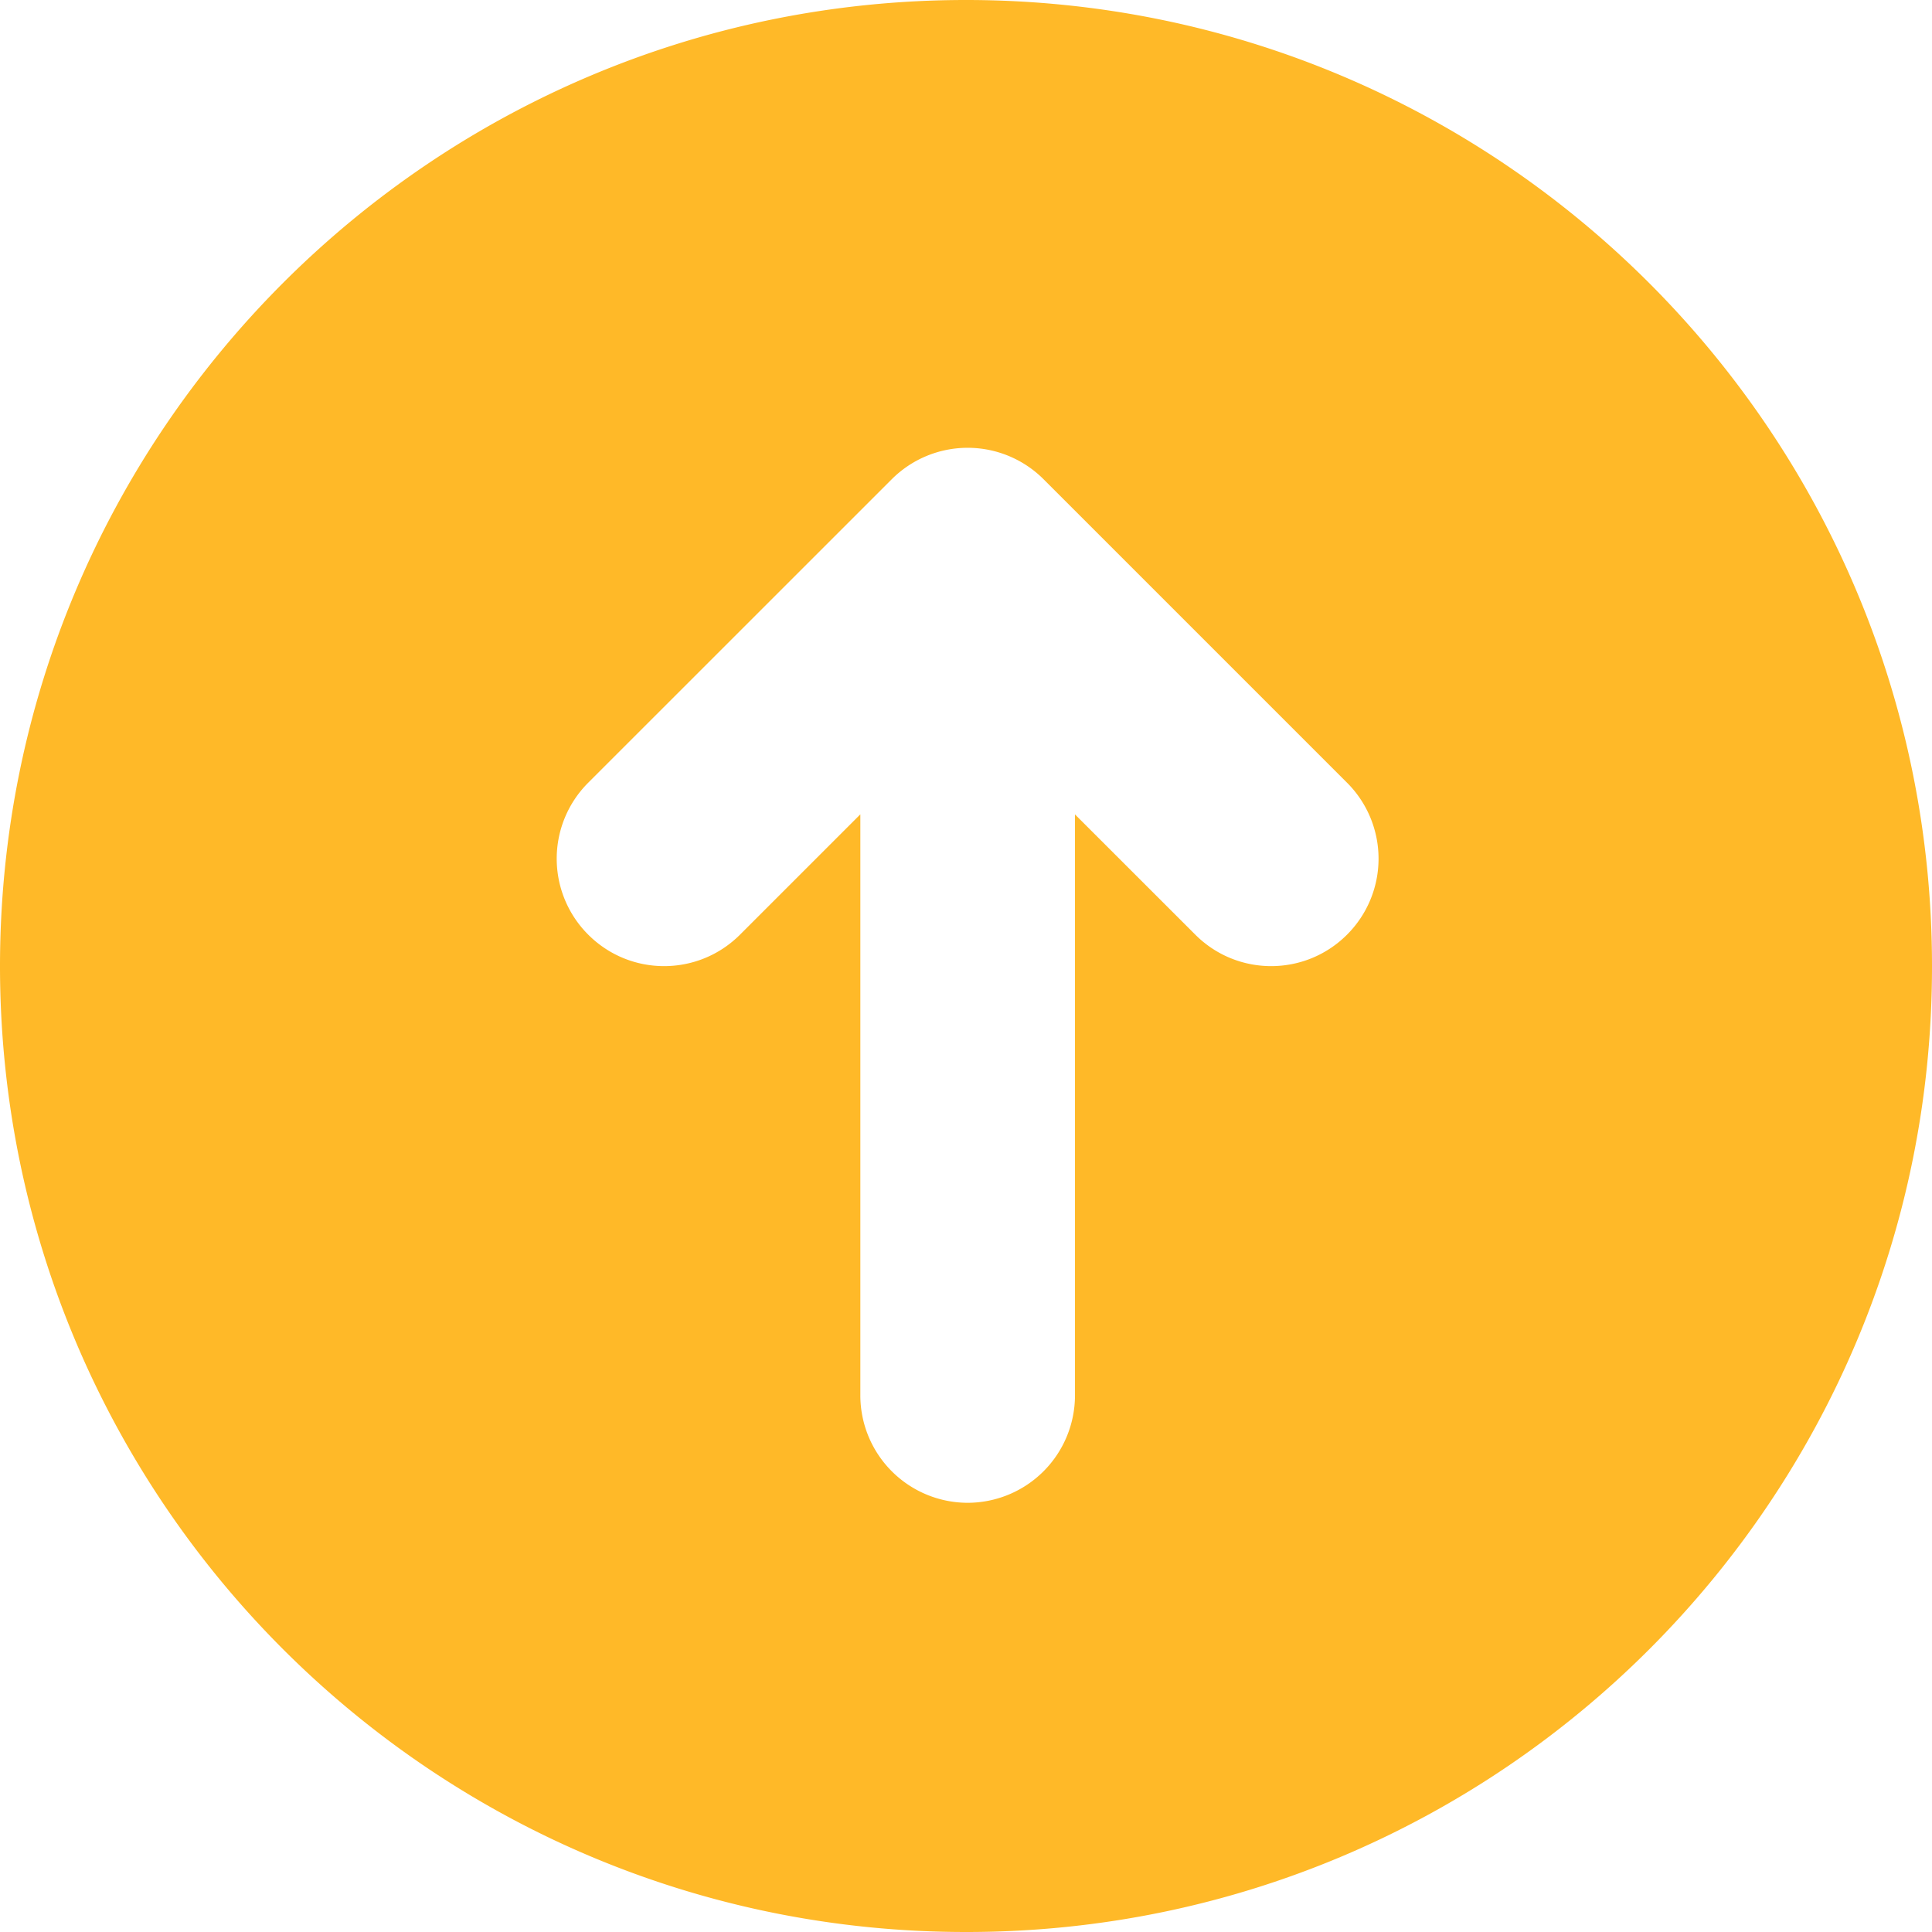 <svg xmlns="http://www.w3.org/2000/svg" width="32" height="32" viewBox="0 0 32 32"><path d="M16.027 32C7.187 32.016.012 24.86 0 16.02-.008 7.18 7.152.004 15.992 0 24.832-.004 32 7.16 32 16c.008 8.828-7.145 15.992-15.973 16zm6.285-19.035l-5.027-5.027a1.778 1.778 0 0 0-2.515 0l-5.028 5.027a1.778 1.778 0 0 0 0 2.515c.695.696 1.82.696 2.516 0l1.992-1.992v9.621a1.78 1.78 0 0 0 1.777 1.782 1.78 1.78 0 0 0 1.778-1.782v-9.62l1.992 1.991c.695.696 1.82.696 2.515 0a1.778 1.778 0 0 0 0-2.515zm0 0" fill="#ffb928"/></svg>